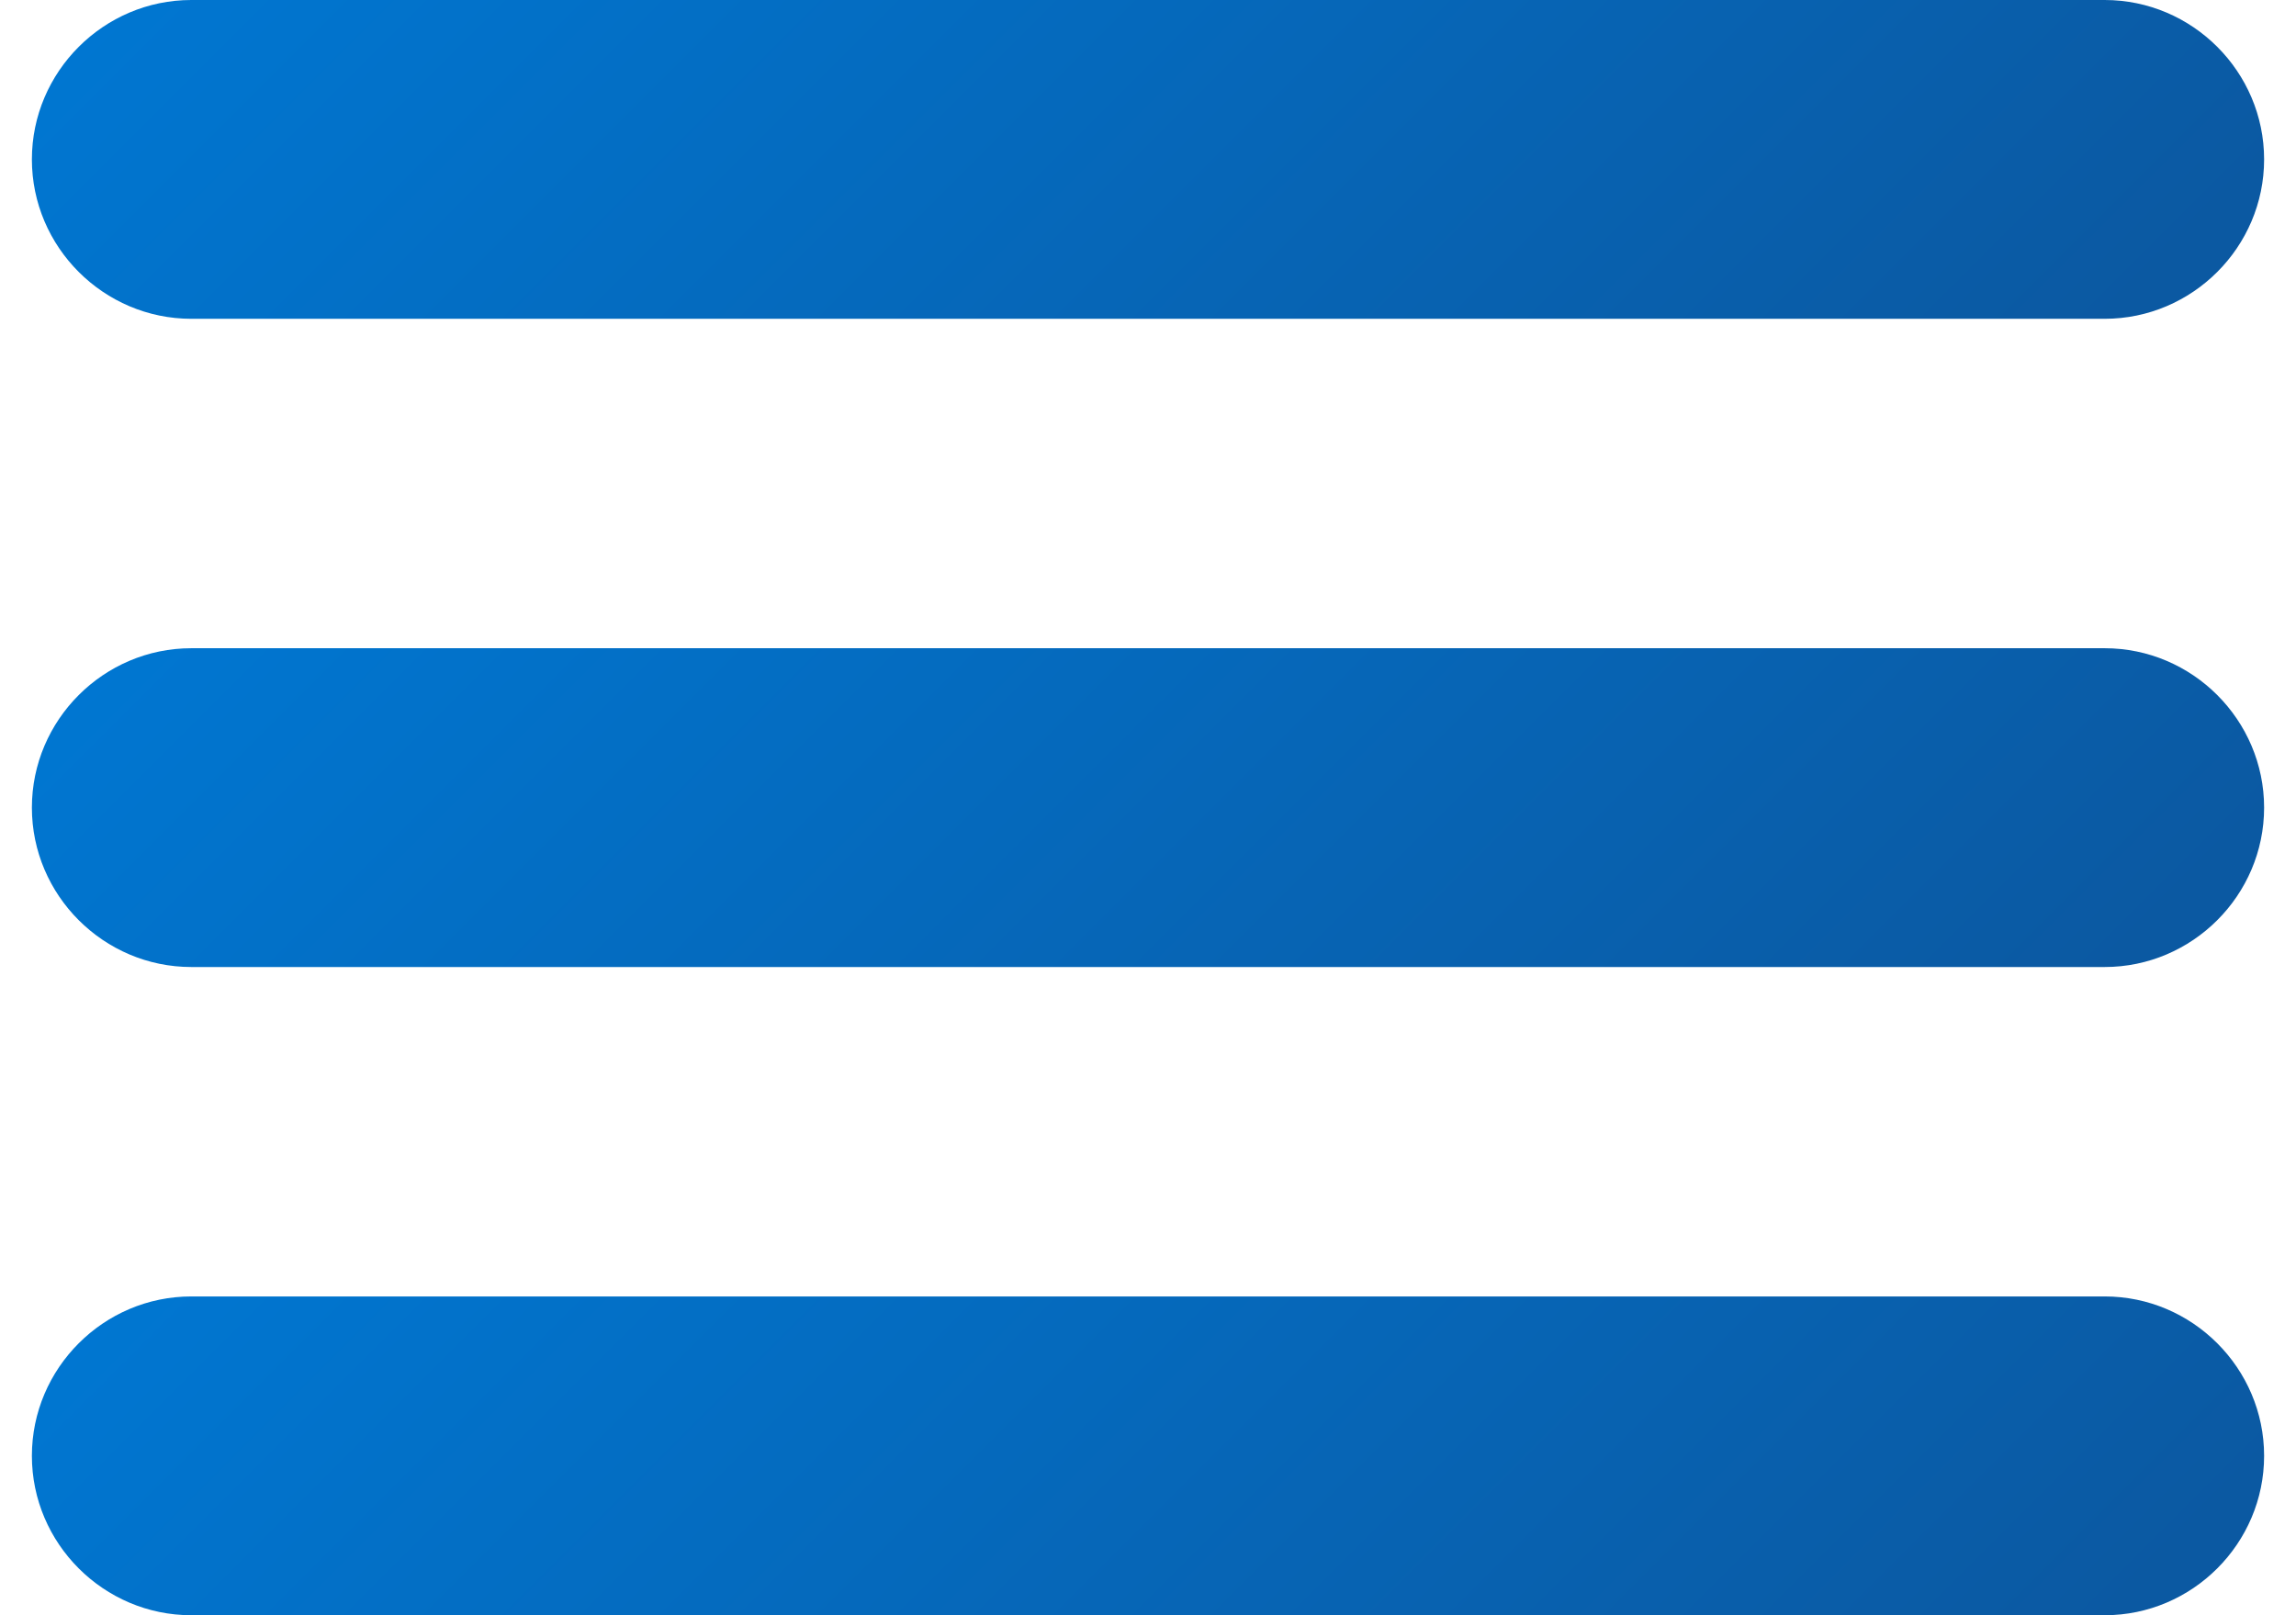 <svg width="27" height="19" viewBox="0 0 27 19" fill="none" xmlns="http://www.w3.org/2000/svg">
<path d="M24.75 3.75H2.25C1.219 3.75 0.375 2.906 0.375 1.875C0.375 0.844 1.219 0 2.25 0H24.75C25.781 0 26.625 0.844 26.625 1.875C26.625 2.906 25.781 3.75 24.75 3.75Z" fill="url(#paint0_linear_257_833)"/>
<path d="M24.75 11.375H2.25C1.219 11.375 0.375 10.531 0.375 9.5C0.375 8.469 1.219 7.625 2.25 7.625H24.75C25.781 7.625 26.625 8.469 26.625 9.5C26.625 10.531 25.781 11.375 24.75 11.375Z" fill="url(#paint1_linear_257_833)"/>
<path d="M24.75 19H2.25C1.219 19 0.375 18.156 0.375 17.125C0.375 16.094 1.219 15.25 2.25 15.25H24.75C25.781 15.25 26.625 16.094 26.625 17.125C26.625 18.156 25.781 19 24.75 19Z" fill="url(#paint2_linear_257_833)"/>
<defs>
<linearGradient id="paint0_linear_257_833" x1="6.233" y1="-5.392" x2="20.132" y2="8.507" gradientUnits="userSpaceOnUse">
<stop stop-color="#0077D2"/>
<stop offset="1" stop-color="#0B59A2"/>
</linearGradient>
<linearGradient id="paint1_linear_257_833" x1="6.233" y1="2.233" x2="20.132" y2="16.132" gradientUnits="userSpaceOnUse">
<stop stop-color="#0077D2"/>
<stop offset="1" stop-color="#0B59A2"/>
</linearGradient>
<linearGradient id="paint2_linear_257_833" x1="6.233" y1="9.858" x2="20.132" y2="23.757" gradientUnits="userSpaceOnUse">
<stop stop-color="#0077D2"/>
<stop offset="1" stop-color="#0B59A2"/>
</linearGradient>
</defs>
</svg>
